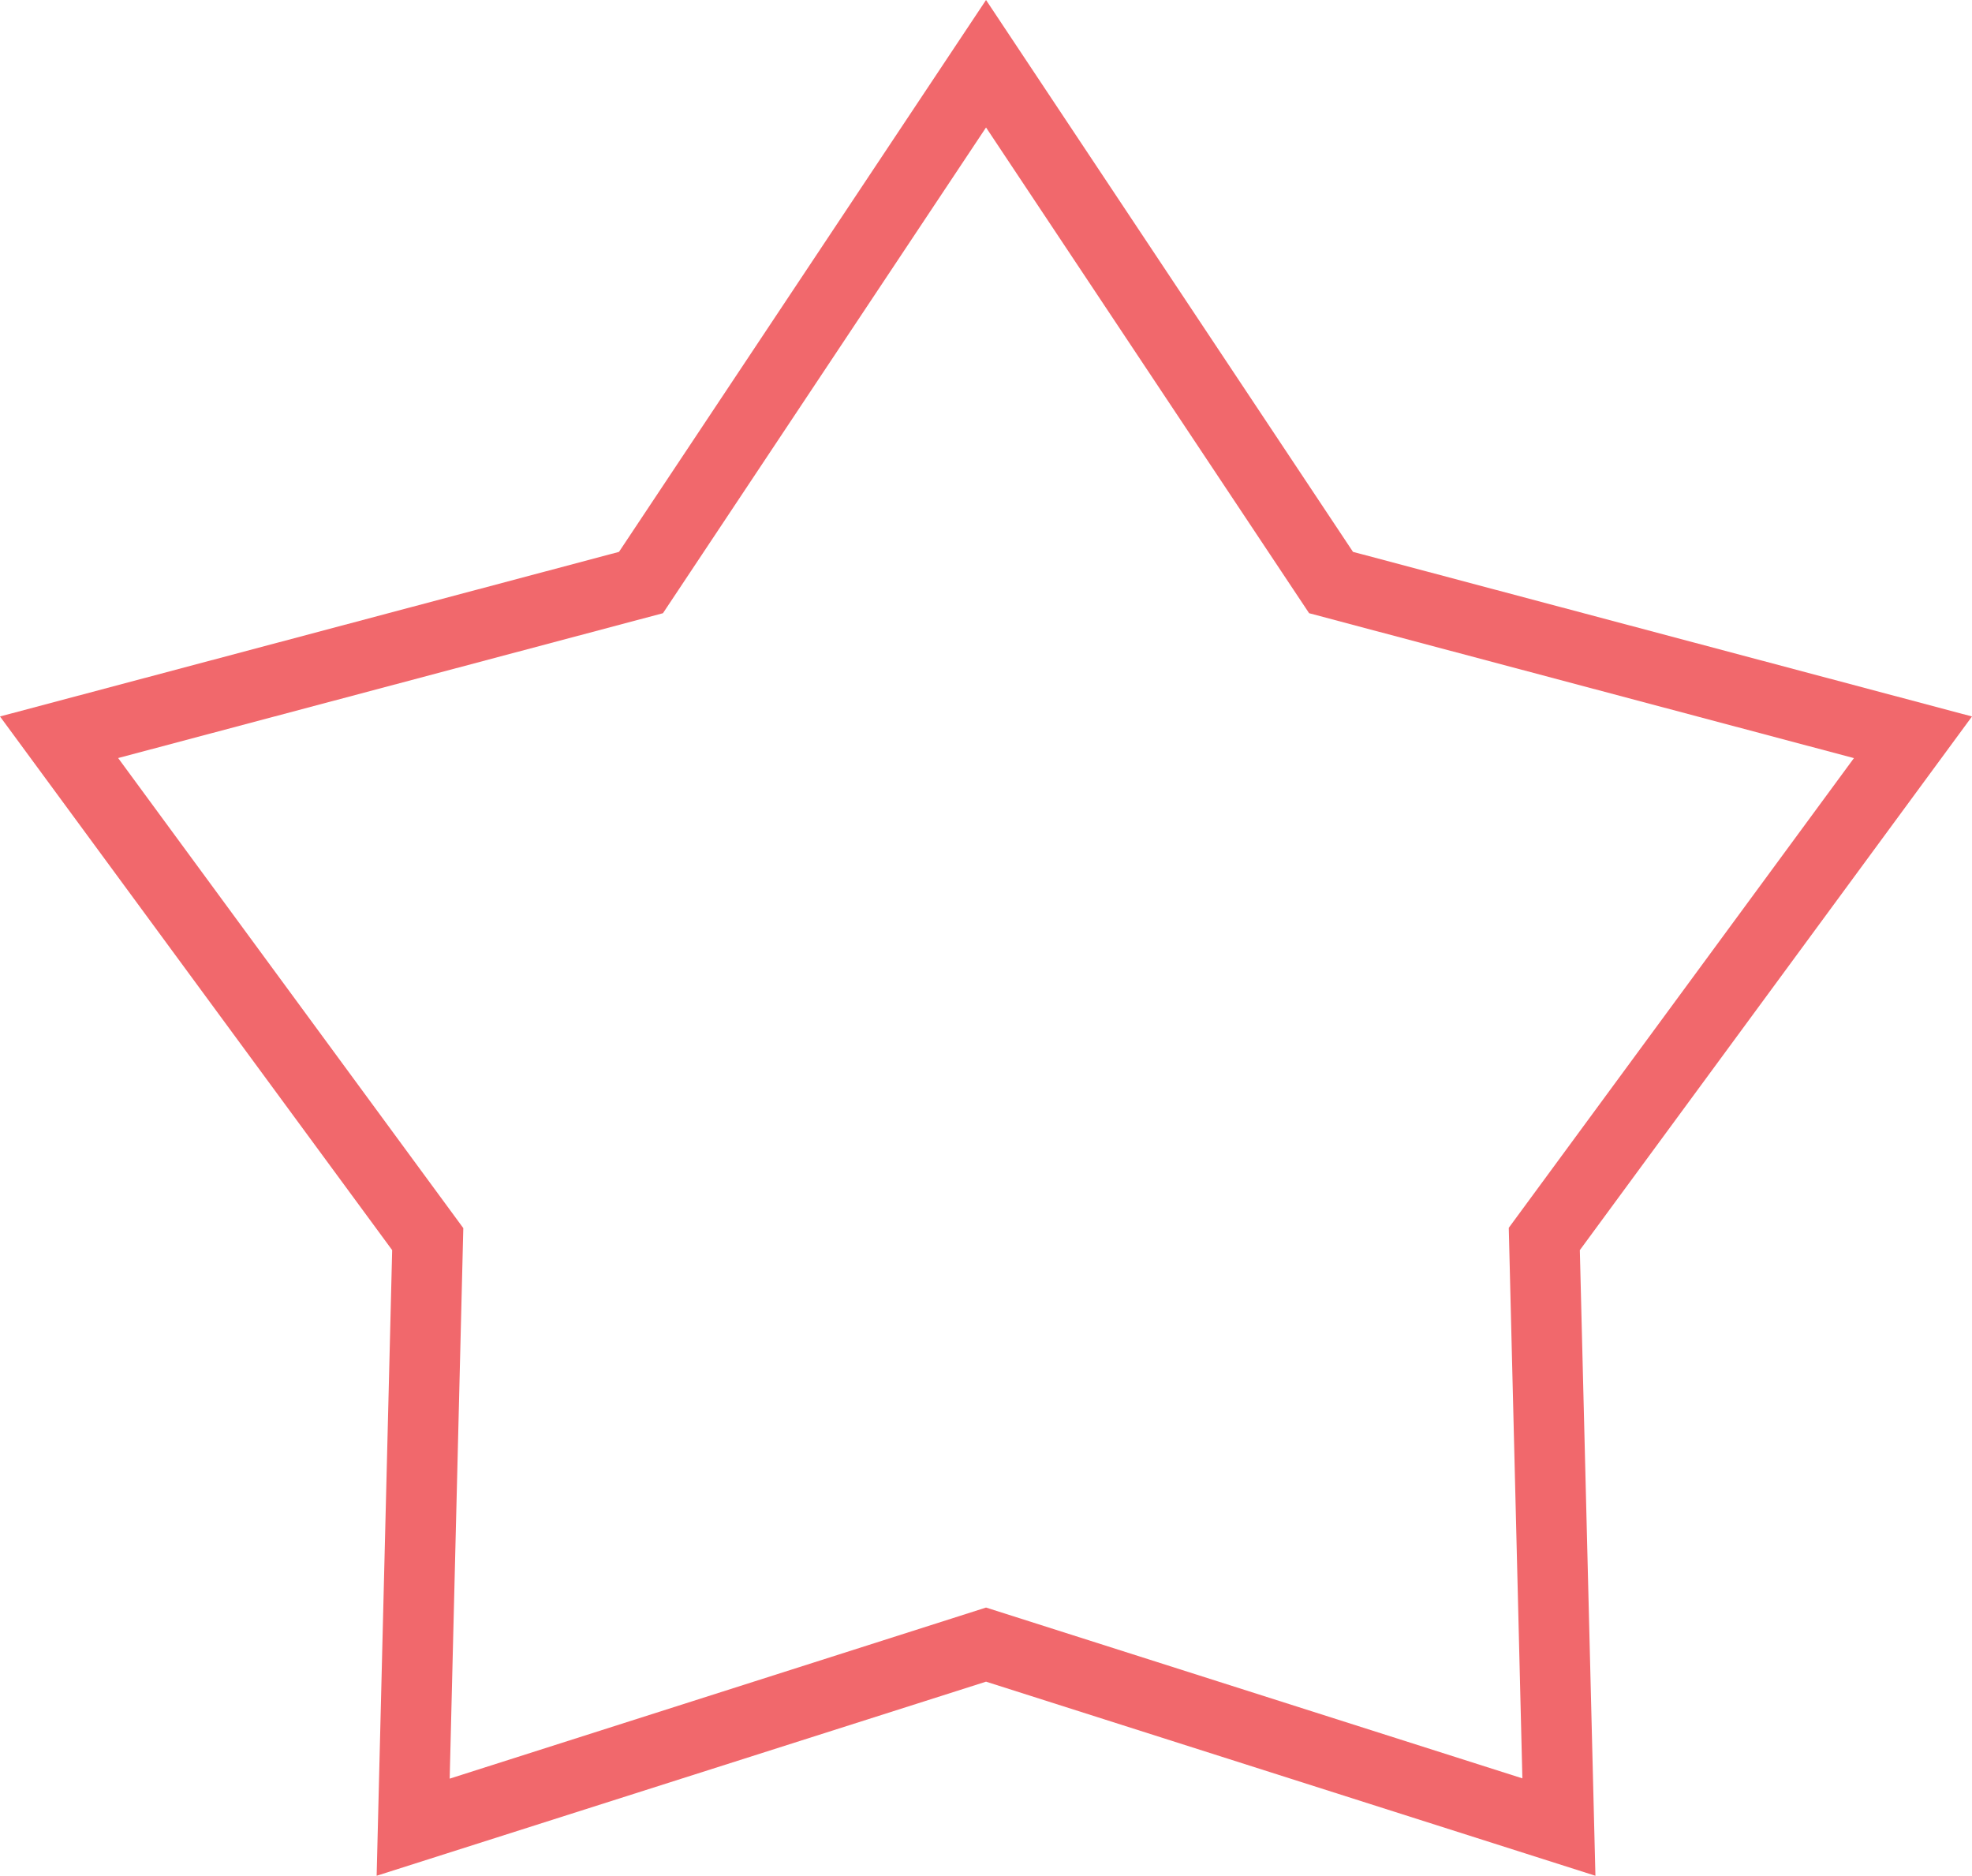 <svg xmlns="http://www.w3.org/2000/svg" viewBox="0 0 279.43 265.76" style=""><g><title>Star5BoldSt_sh</title><g data-name="Layer 2"><path d="M226.07 265.76l-86.35-27.5-86.35 27.5 2.2-88.64L0 101.51l87.71-23.32L139.72 0l52 78.19 87.71 23.32-55.57 75.61zm-86.35-38l76 24.2-1.93-78 48.91-66.55-77.2-20.53-45.78-68.82-45.78 68.82-77.2 20.52L65.65 174l-1.93 78z" fill="#f1686c" data-name="Layer 1"></path></g></g></svg>
